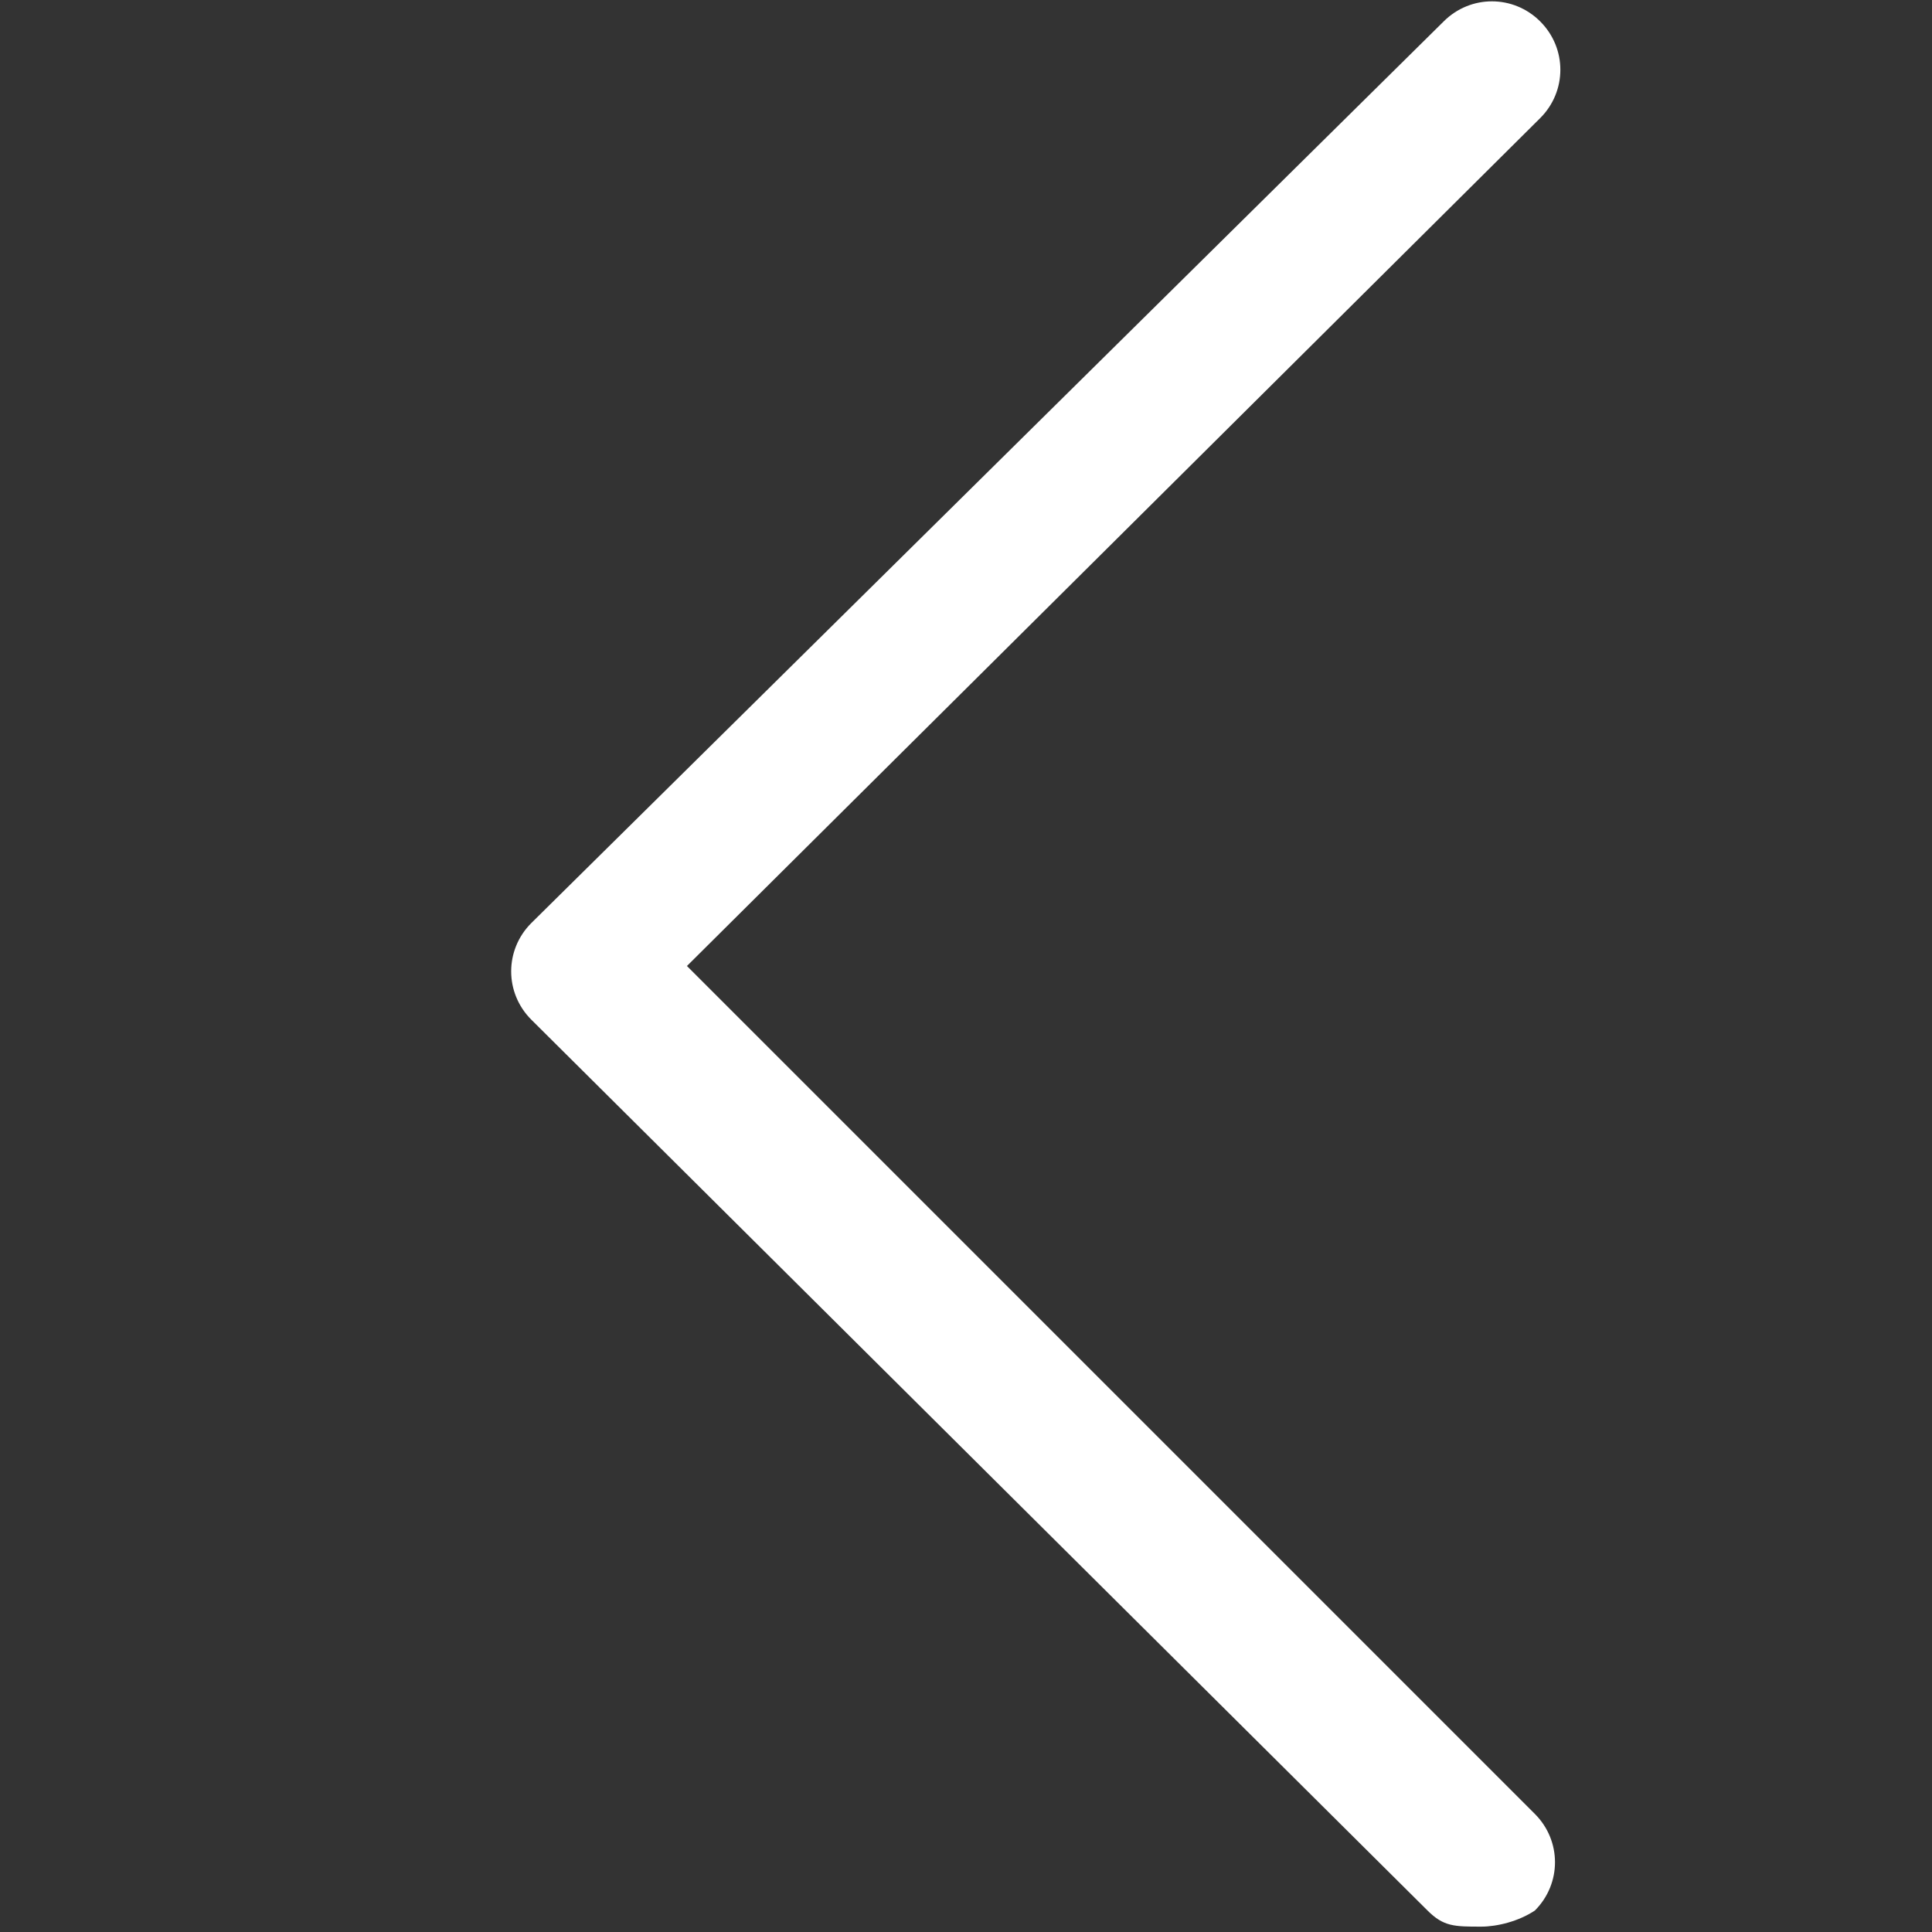 <svg version="1.1" id="leftArrowIcon" xmlns="http://www.w3.org/2000/svg" xmlns:xlink="http://www.w3.org/1999/xlink" x="0px" y="0px"
	 viewBox="0 0 36 36" style="enable-background:new 0 0 36 36;" xml:space="preserve">
<rect x="0" y="0" width="36" height="36" fill="#333333" stroke="none"/>
<style type="text/css">
	.st0{fill:#FFF;}
</style>
<path class="st0" d="M9.9,19c-0.5-0.5-0.5-1.3,0-1.8l17-16.8c0.5-0.5,1.3-0.5,1.8,0c0.5,0.5,0.5,1.3,0,1.8L12.8,18l15.8,15.8
	c0.5,0.5,0.5,1.3,0,1.8c-0.3,0.2-0.7,0.3-1,0.3c-0.5,0-0.7,0-1-0.3L9.9,19z"/>
</svg>
